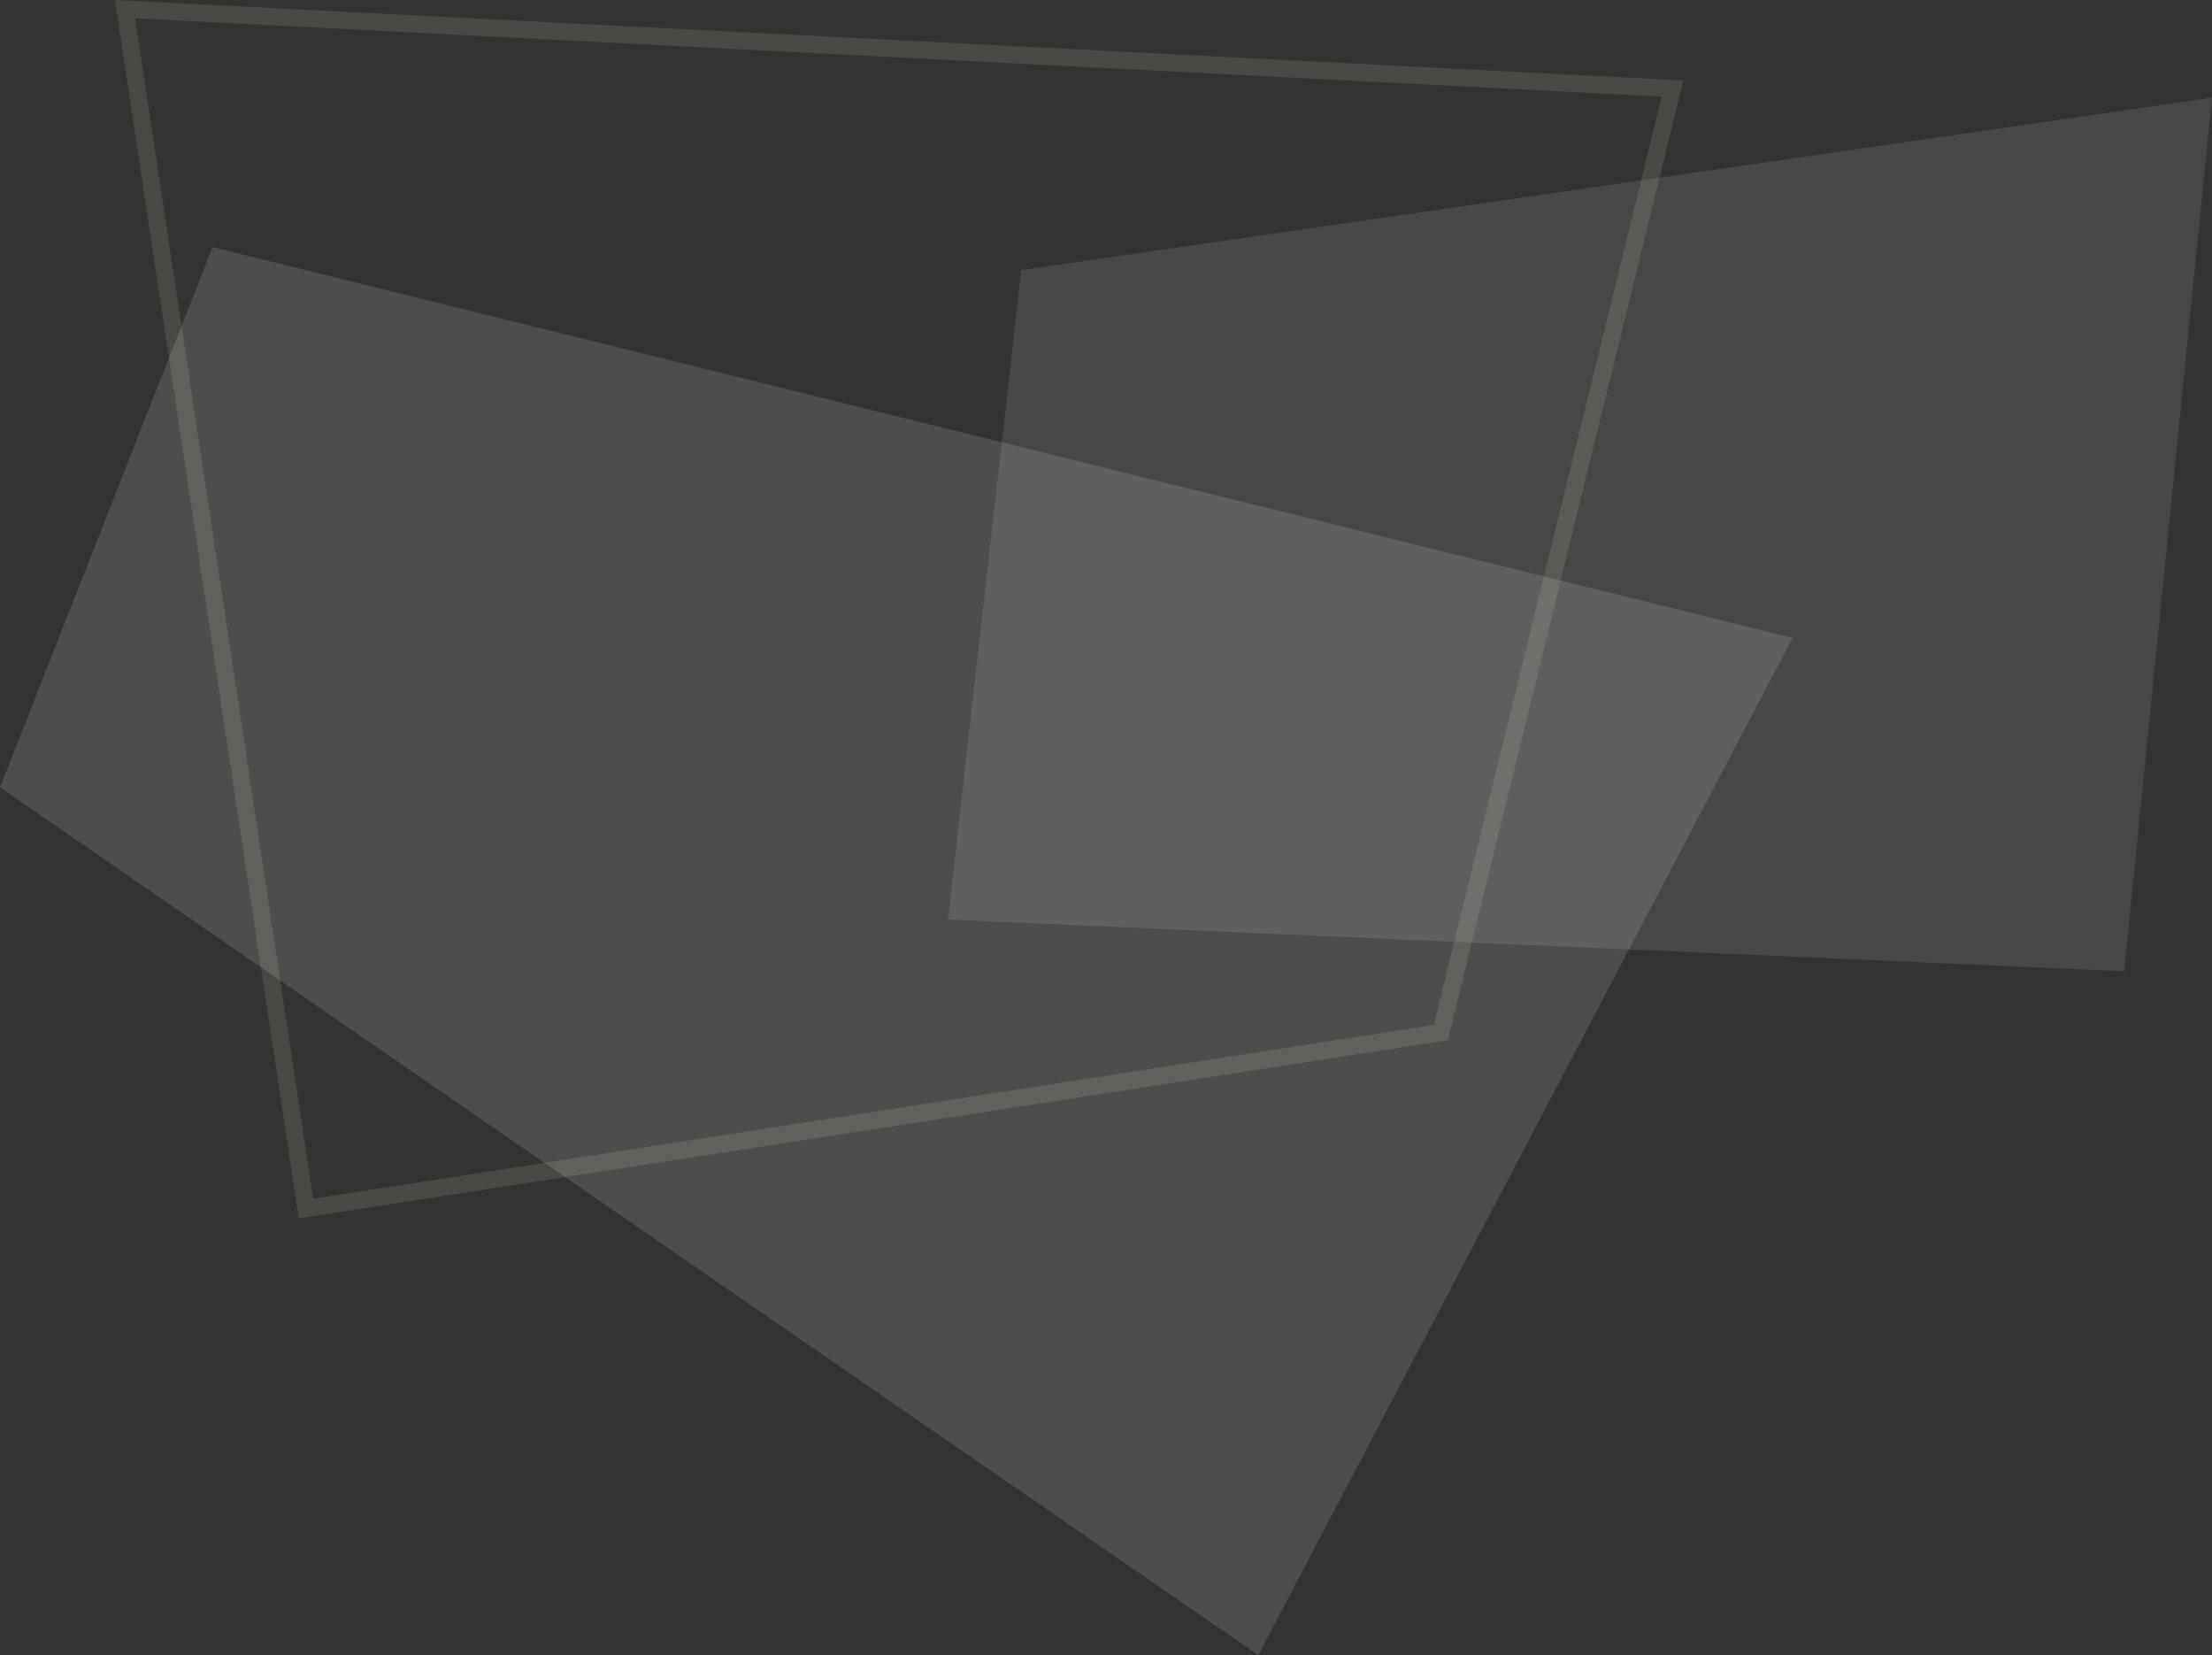 <?xml version="1.0" encoding="UTF-8"?><svg id="_レイヤー_1" xmlns="http://www.w3.org/2000/svg" viewBox="0 0 608.31 455.05"><rect x="0" y="0" width="608.31" height="455.05" fill="#333333" stroke="none"/><defs><style>.cls-1{fill:#c7b994;}.cls-2{fill:#fff;}.cls-3{opacity:.1;}.cls-4{opacity:.16;}.cls-5{opacity:.13;}</style></defs><g class="cls-4"><path class="cls-1" d="M37.15,5.03l419.82,21.53-62.66,255.23-308.18,47.77L37.15,5.03M31.6,0l50.56,334.97,316.01-48.98L462.95,22.12,31.6,0h0Z"/></g><g class="cls-3"><polygon class="cls-2" points="584.15 267.03 260.71 252.81 280.84 74.26 608.31 26.86 584.15 267.03"/></g><g class="cls-5"><polygon class="cls-2" points="346.03 455.05 0 216.46 58.46 67.94 492.97 175.38 346.03 455.05"/></g></svg>